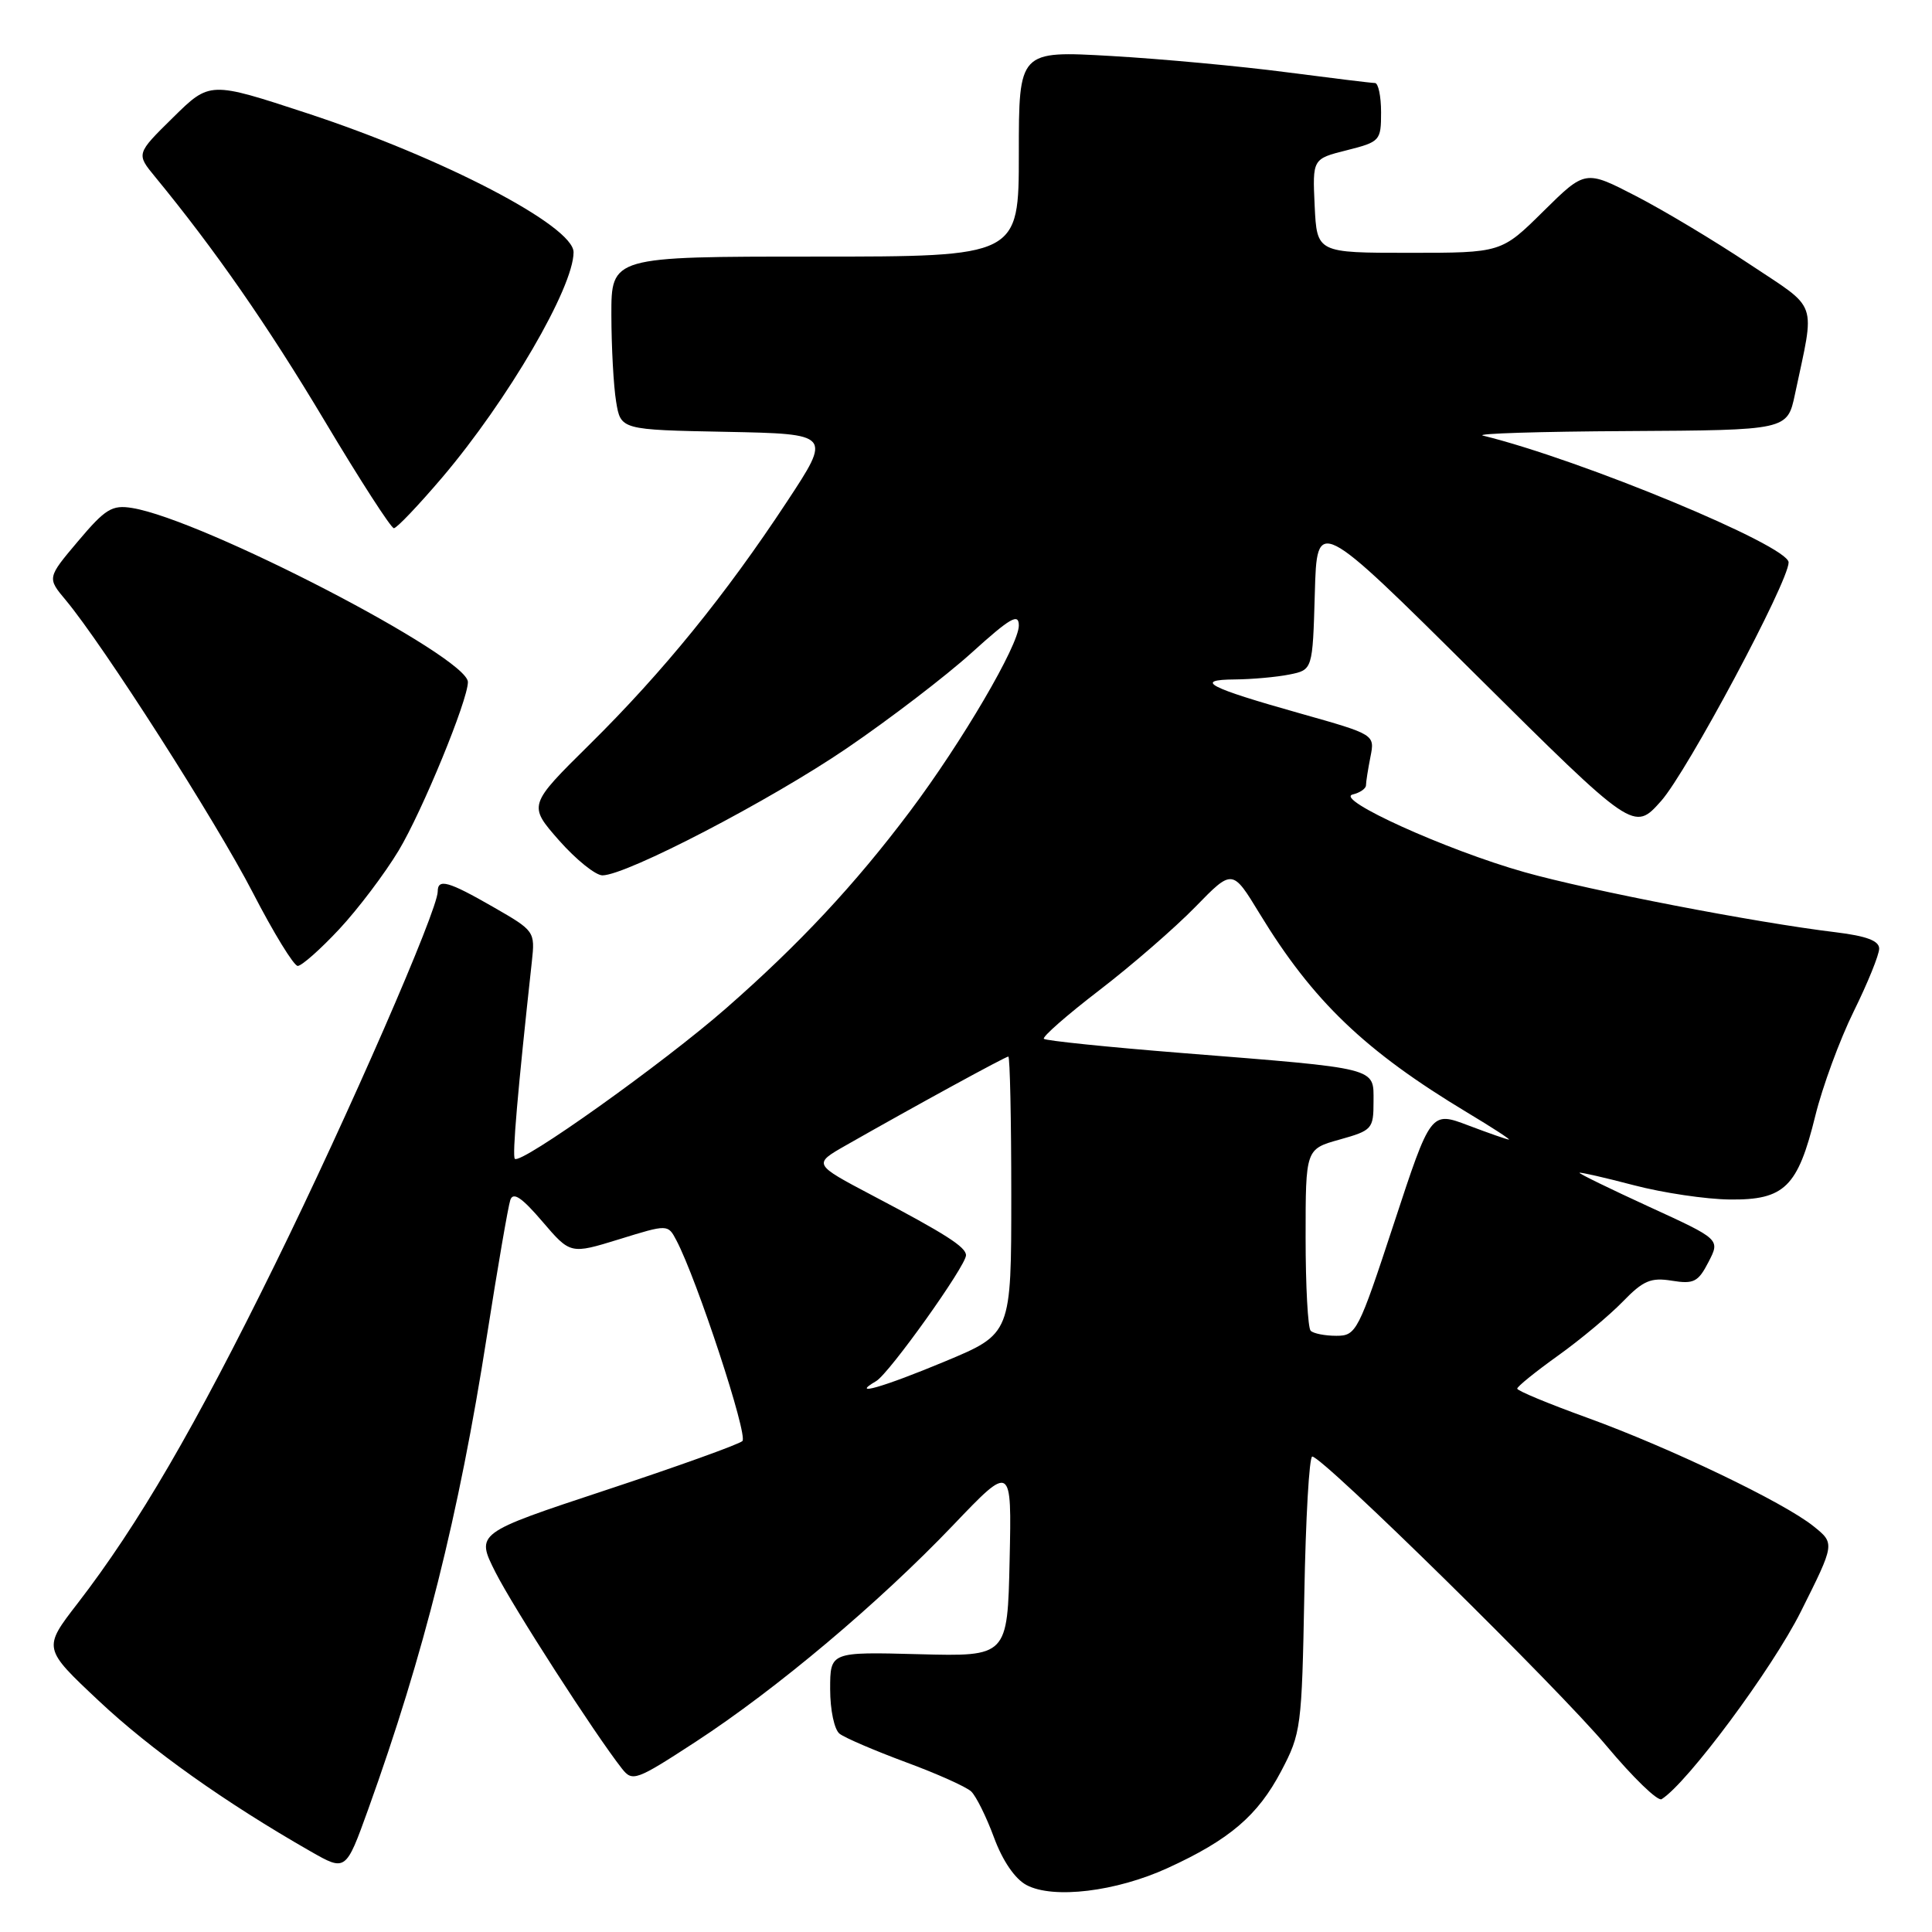 <?xml version="1.0" encoding="UTF-8" standalone="no"?>
<!DOCTYPE svg PUBLIC "-//W3C//DTD SVG 1.1//EN" "http://www.w3.org/Graphics/SVG/1.1/DTD/svg11.dtd" >
<svg xmlns="http://www.w3.org/2000/svg" xmlns:xlink="http://www.w3.org/1999/xlink" version="1.1" viewBox="0 0 256 256">
 <g >
 <path fill="currentColor"
d=" M 154.71 247.53 C 162.91 243.78 166.66 240.58 169.76 234.69 C 172.40 229.68 172.50 228.88 172.83 211.25 C 173.01 201.21 173.48 193.00 173.88 193.00 C 175.26 193.00 206.53 223.75 212.87 231.34 C 216.38 235.53 219.66 238.71 220.17 238.40 C 223.57 236.29 234.81 221.16 238.62 213.55 C 243.14 204.52 243.14 204.52 240.32 202.25 C 236.38 199.07 221.25 191.82 210.27 187.84 C 205.19 186.00 201.03 184.28 201.04 184.00 C 201.04 183.72 203.47 181.76 206.43 179.64 C 209.40 177.52 213.26 174.29 215.03 172.47 C 217.73 169.68 218.75 169.25 221.53 169.70 C 224.43 170.17 225.02 169.87 226.38 167.23 C 227.94 164.22 227.94 164.22 218.51 159.90 C 213.33 157.52 209.18 155.50 209.29 155.40 C 209.41 155.30 212.65 156.04 216.50 157.05 C 220.35 158.06 226.07 158.91 229.21 158.94 C 236.46 159.02 238.22 157.29 240.54 147.84 C 241.48 144.02 243.76 137.80 245.62 134.03 C 247.48 130.26 249.00 126.51 249.00 125.70 C 249.00 124.66 247.33 124.03 243.25 123.53 C 232.61 122.25 210.57 117.99 201.98 115.56 C 191.67 112.65 176.72 105.88 179.25 105.27 C 180.21 105.04 181.00 104.49 181.00 104.05 C 181.00 103.61 181.27 101.92 181.59 100.29 C 182.18 97.33 182.18 97.33 172.34 94.55 C 160.09 91.10 158.11 90.07 163.62 90.03 C 165.89 90.01 169.14 89.72 170.84 89.38 C 173.93 88.76 173.93 88.76 174.22 78.63 C 174.50 68.50 174.50 68.50 195.50 89.35 C 216.50 110.19 216.50 110.19 220.11 106.13 C 223.56 102.24 237.00 77.09 237.00 74.52 C 237.00 72.31 209.51 60.91 196.50 57.72 C 195.40 57.45 204.03 57.18 215.67 57.12 C 236.83 57.00 236.83 57.00 237.84 52.25 C 240.52 39.58 241.07 41.16 231.79 34.98 C 227.23 31.94 220.48 27.89 216.78 25.98 C 210.06 22.51 210.06 22.51 204.50 28.00 C 198.94 33.50 198.94 33.50 186.72 33.50 C 174.50 33.50 174.50 33.50 174.20 27.28 C 173.91 21.05 173.91 21.05 178.45 19.91 C 182.87 18.79 183.00 18.65 183.00 14.88 C 183.00 12.75 182.63 11.00 182.19 11.00 C 181.74 11.00 176.45 10.35 170.44 9.57 C 164.42 8.78 153.99 7.81 147.25 7.42 C 135.00 6.72 135.00 6.72 135.00 20.36 C 135.00 34.00 135.00 34.00 108.00 34.00 C 81.00 34.00 81.00 34.00 81.01 41.75 C 81.02 46.01 81.30 51.18 81.64 53.22 C 82.25 56.95 82.25 56.95 96.22 57.22 C 110.19 57.50 110.19 57.50 104.26 66.50 C 96.12 78.86 87.86 89.02 78.17 98.60 C 69.98 106.69 69.98 106.69 74.07 111.35 C 76.33 113.91 78.92 115.99 79.83 115.99 C 83.04 115.96 102.03 106.08 112.22 99.14 C 117.87 95.29 125.31 89.60 128.75 86.49 C 133.89 81.84 135.00 81.20 135.00 82.89 C 135.00 85.47 127.48 98.31 120.58 107.50 C 113.27 117.23 105.91 125.11 96.19 133.62 C 87.85 140.92 69.01 154.34 68.22 153.55 C 67.85 153.19 68.59 144.61 70.47 127.44 C 70.91 123.41 70.85 123.34 65.37 120.19 C 59.40 116.76 58.00 116.37 58.00 118.13 C 58.00 120.62 46.18 147.72 36.46 167.50 C 25.85 189.10 18.31 202.05 10.28 212.46 C 5.68 218.41 5.68 218.41 13.09 225.37 C 19.96 231.83 29.84 238.85 41.16 245.32 C 45.82 247.98 45.82 247.98 48.79 239.74 C 56.18 219.20 60.81 200.76 64.52 177.00 C 65.94 167.93 67.34 159.82 67.62 159.00 C 68.00 157.90 69.14 158.67 71.86 161.85 C 75.58 166.20 75.58 166.20 82.04 164.21 C 88.50 162.21 88.50 162.21 89.63 164.36 C 92.36 169.55 99.16 190.23 98.37 190.95 C 97.89 191.39 89.75 194.32 80.27 197.45 C 63.04 203.15 63.04 203.15 65.65 208.33 C 68.02 213.01 78.81 229.77 82.41 234.35 C 83.80 236.12 84.27 235.95 92.19 230.79 C 102.89 223.81 116.44 212.41 126.28 202.11 C 134.06 193.96 134.06 193.96 133.78 206.73 C 133.50 219.50 133.50 219.50 121.75 219.19 C 110.00 218.88 110.00 218.88 110.00 223.82 C 110.00 226.58 110.55 229.19 111.25 229.73 C 111.94 230.27 115.88 231.96 120.00 233.49 C 124.12 235.01 128.04 236.76 128.69 237.38 C 129.34 238.00 130.70 240.74 131.71 243.48 C 132.85 246.57 134.49 248.97 136.02 249.78 C 139.56 251.66 147.89 250.65 154.71 247.53 Z  M 44.95 123.12 C 47.45 120.44 50.99 115.75 52.82 112.71 C 55.96 107.48 61.99 92.80 62.00 90.38 C 62.01 87.04 26.89 68.83 17.50 67.31 C 14.85 66.88 13.96 67.42 10.36 71.69 C 6.24 76.57 6.24 76.57 8.72 79.53 C 13.69 85.49 28.63 108.84 33.50 118.28 C 36.25 123.61 38.93 127.98 39.45 127.99 C 39.97 127.99 42.45 125.80 44.95 123.12 Z  M 58.61 63.25 C 67.30 53.01 76.00 38.09 76.00 33.42 C 76.00 29.94 58.69 20.91 40.65 14.99 C 27.80 10.77 27.80 10.77 22.92 15.58 C 18.04 20.38 18.04 20.38 20.56 23.44 C 28.46 33.05 35.46 43.12 43.00 55.74 C 47.67 63.57 51.81 69.98 52.19 69.99 C 52.57 69.99 55.45 66.96 58.61 63.25 Z  M 116.10 183.00 C 117.82 182.00 128.00 167.73 128.00 166.33 C 128.00 165.24 125.32 163.52 115.61 158.41 C 107.72 154.25 107.72 154.25 112.11 151.75 C 121.31 146.51 133.23 140.00 133.61 140.00 C 133.82 140.00 134.00 148.26 134.00 158.36 C 134.00 176.73 134.00 176.73 125.25 180.38 C 117.03 183.81 112.50 185.11 116.10 183.00 Z  M 173.67 176.33 C 173.30 175.97 173.00 170.40 173.00 163.96 C 173.00 152.26 173.00 152.26 177.50 151.00 C 181.82 149.79 182.00 149.59 182.00 145.96 C 182.00 141.40 182.87 141.62 156.63 139.53 C 146.81 138.75 138.57 137.90 138.32 137.65 C 138.07 137.40 141.38 134.50 145.68 131.20 C 149.98 127.90 155.70 122.93 158.40 120.16 C 163.30 115.13 163.30 115.13 166.90 121.05 C 173.97 132.66 180.86 139.26 194.44 147.43 C 197.71 149.39 200.18 151.00 199.94 151.00 C 199.70 151.00 197.27 150.15 194.55 149.12 C 189.59 147.24 189.59 147.24 184.70 162.12 C 179.98 176.48 179.71 177.00 177.07 177.00 C 175.57 177.00 174.03 176.70 173.67 176.33 Z "/>
</g>
</svg>